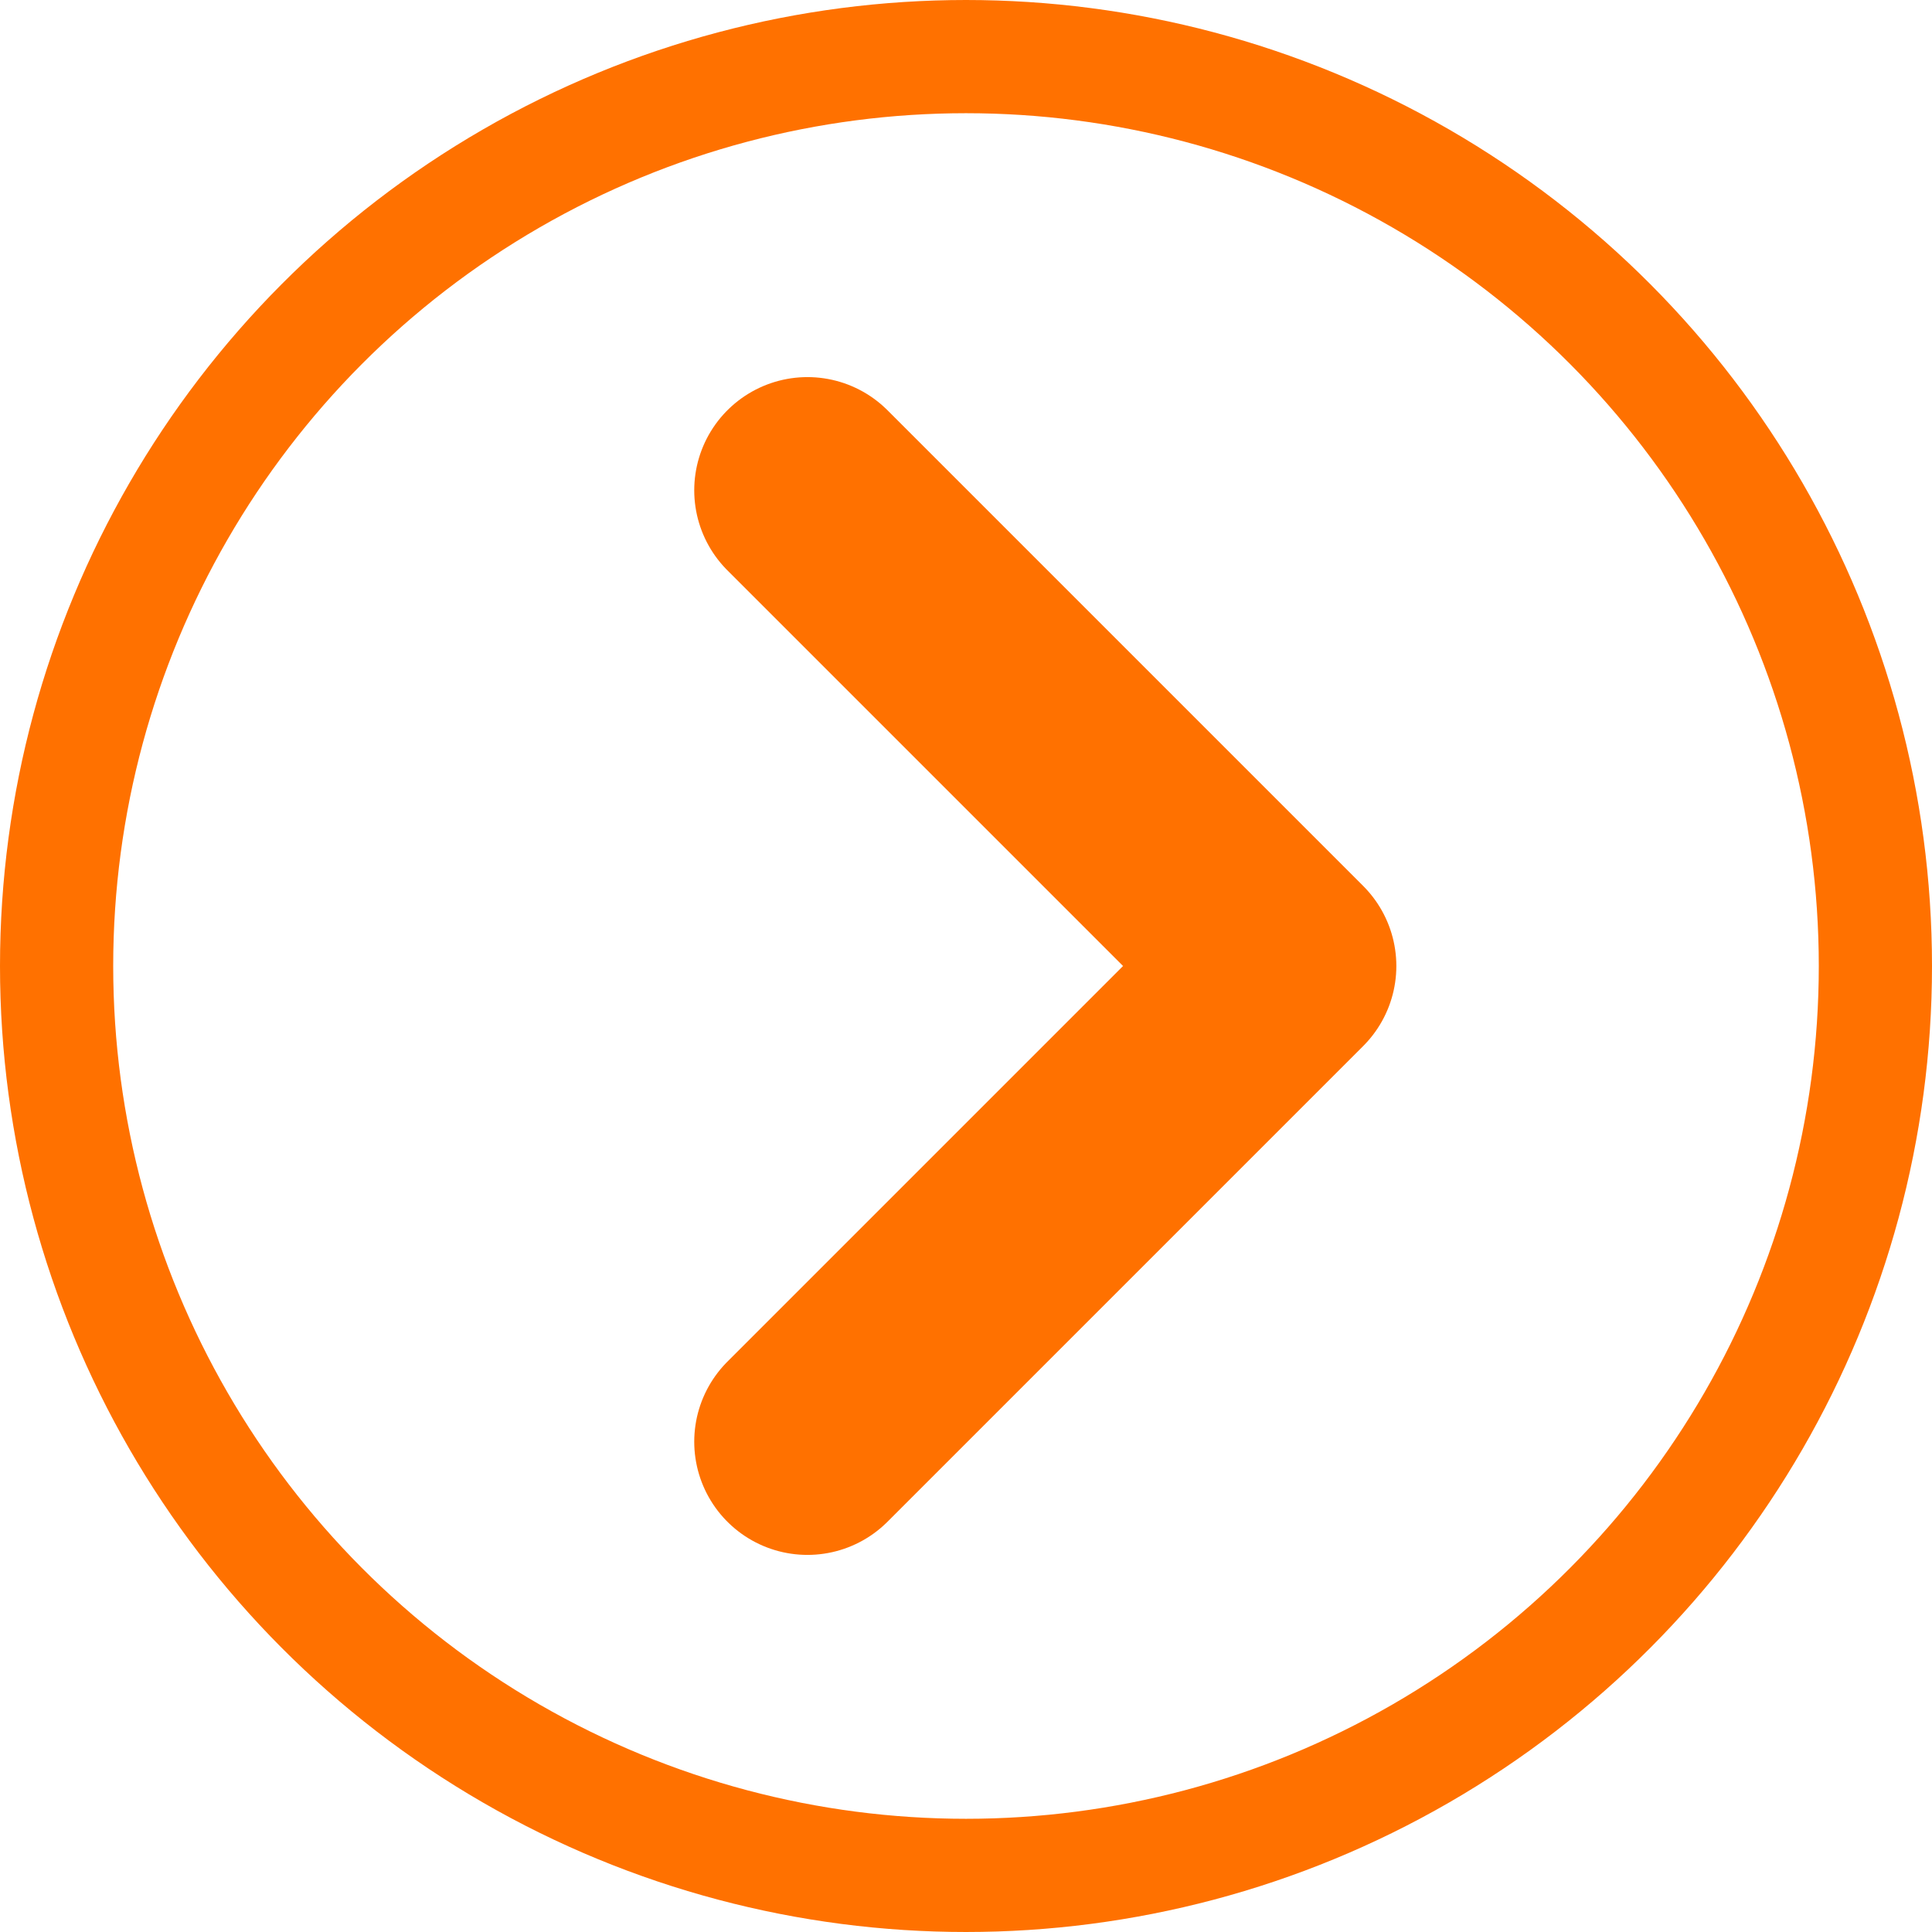 <?xml version="1.0" encoding="UTF-8"?>
<svg version="1.1" viewBox="0 0 1024 1024" xmlns="http://www.w3.org/2000/svg"><circle cx="512" cy="512" r="482" fill="none" stop-color="#000000" stroke="#ff7100" stroke-linecap="square" stroke-width="60" style="paint-order:fill markers stroke"/><path d="m427.96 259.87 252.13 252.13-252.13 252.13" fill="none" stroke="#ff7100" stroke-linecap="round" stroke-linejoin="round" stroke-width="120"/></svg>
